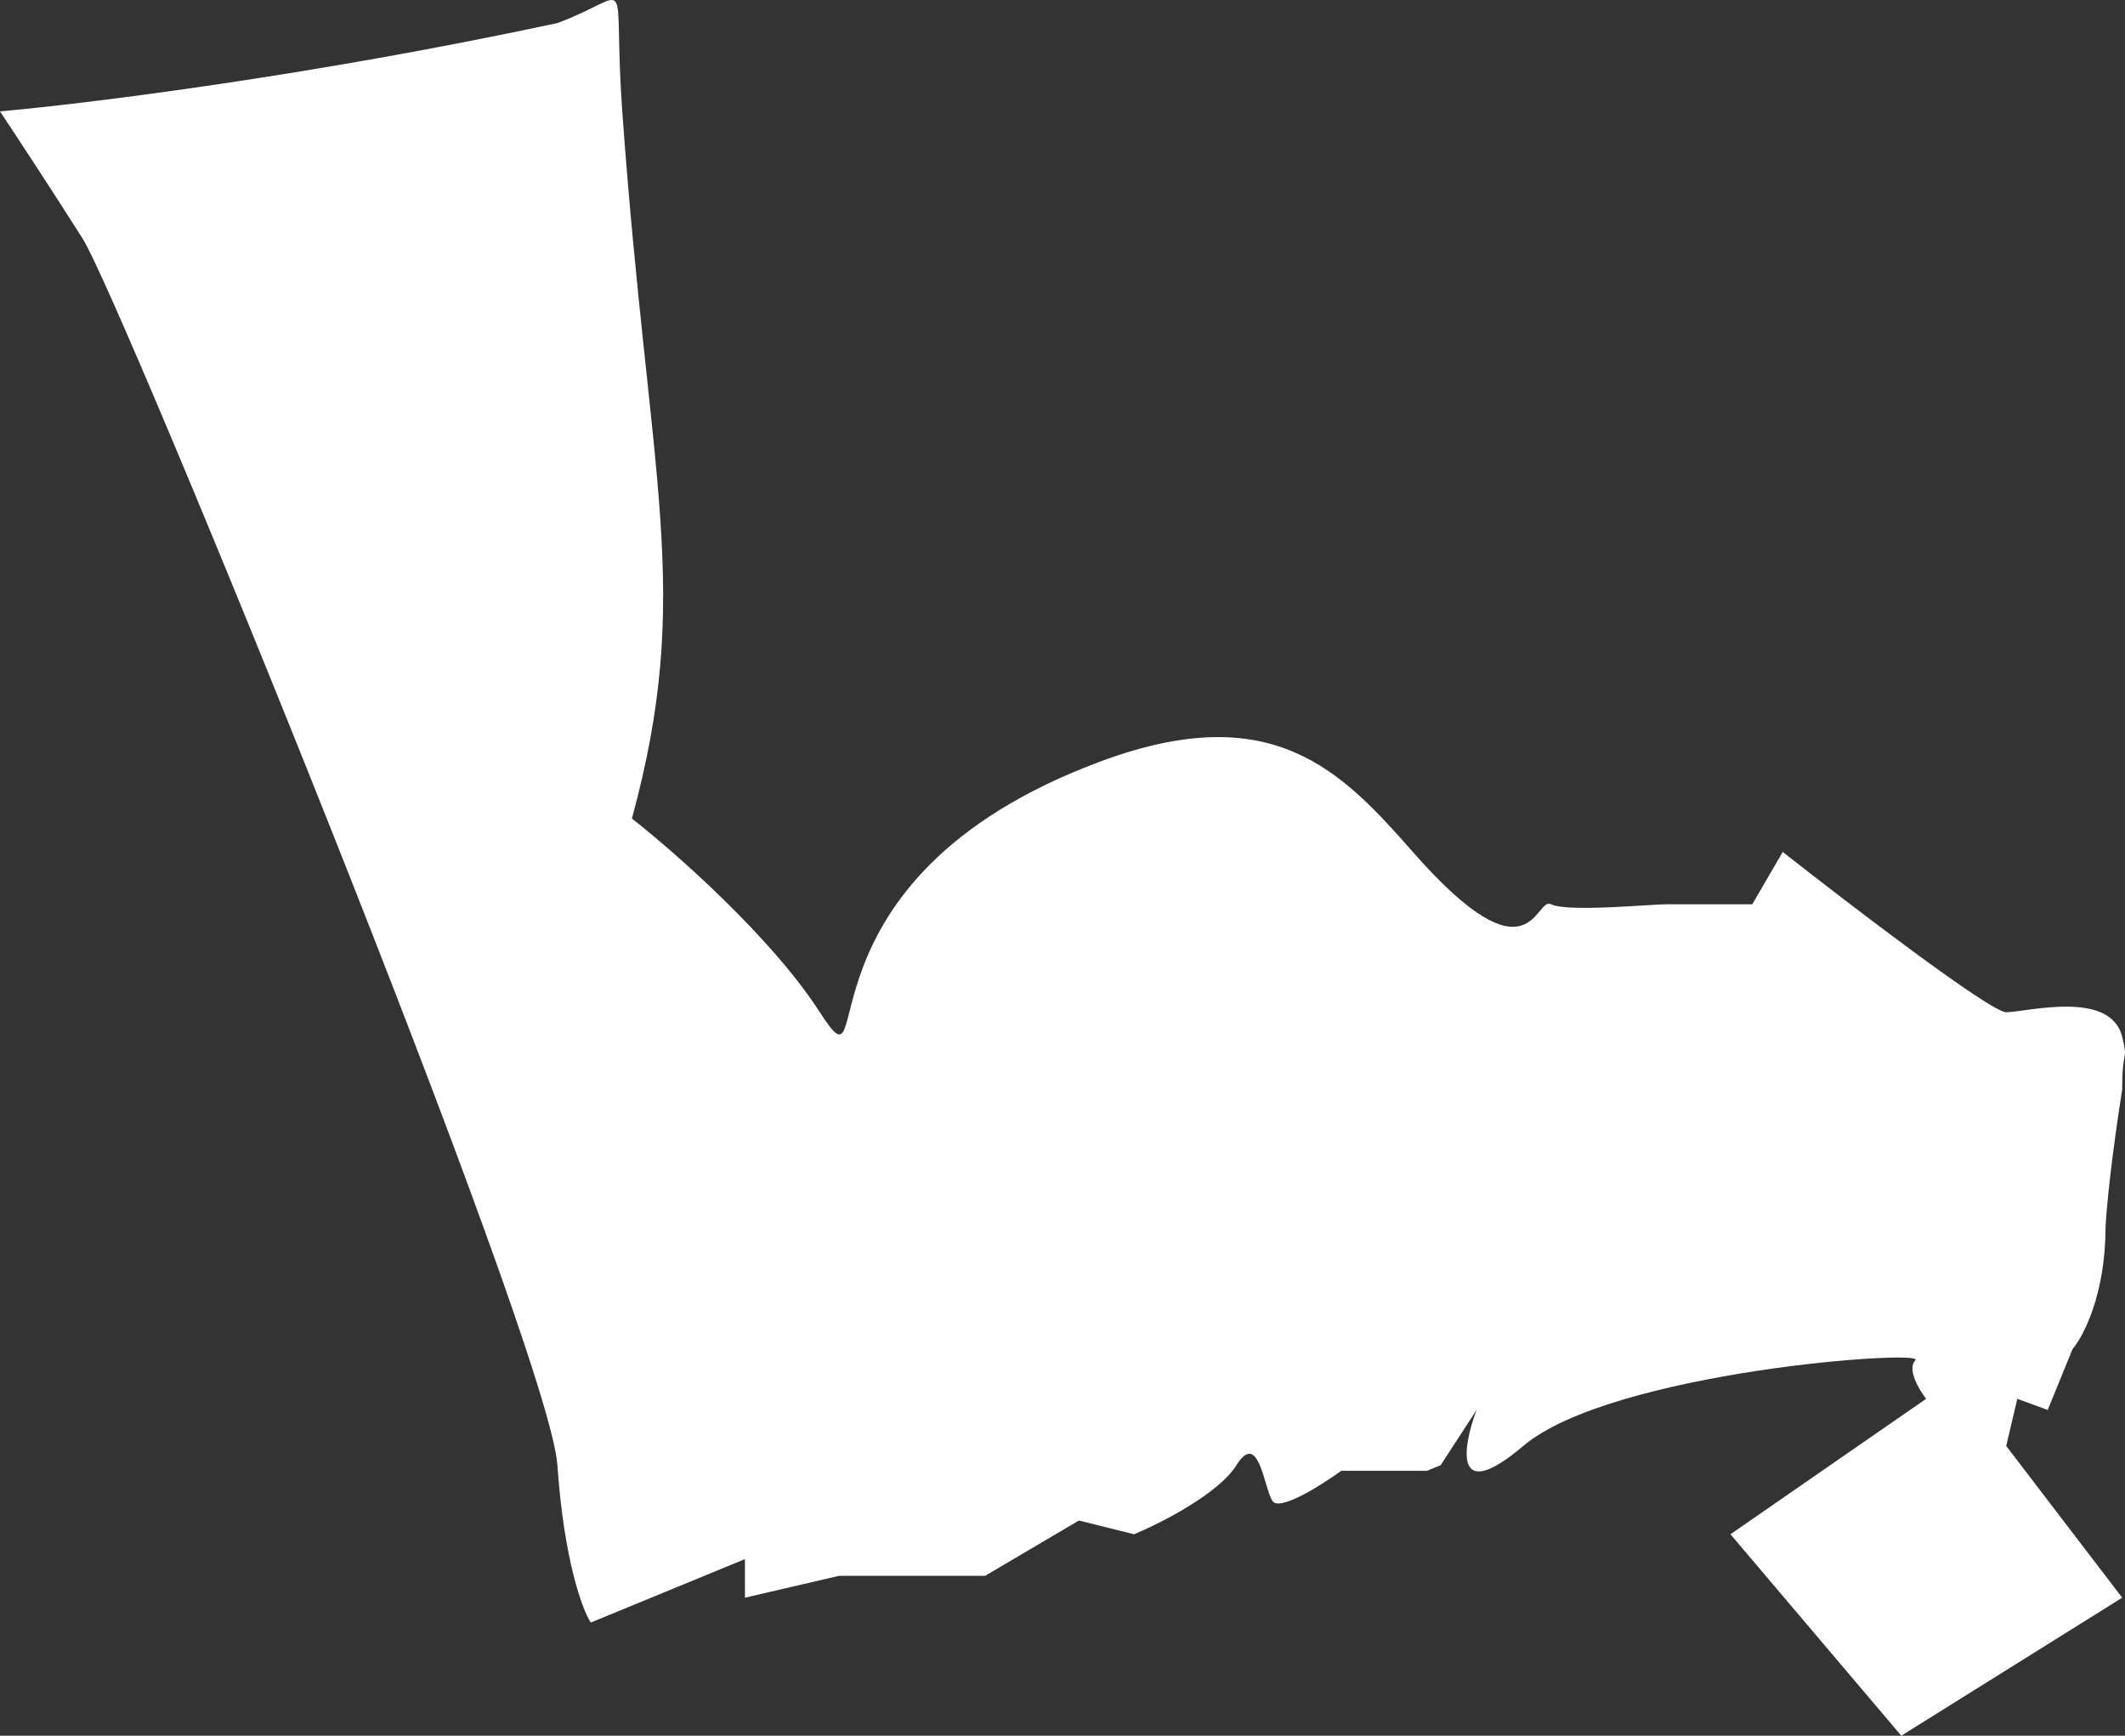 <svg width="360" height="294" viewBox="0 0 360 294" fill="none" xmlns="http://www.w3.org/2000/svg">
<rect x="0" y="0" width="360" height="294" fill="#333333" stroke="none"/>
<path d="M100.084 274.832C98.661 272.654 95.539 264.274 94.433 248.186C93.052 228.075 20.532 50.726 14.002 40.419C8.778 32.174 2.491 22.613 0 18.864C14.023 17.628 52.541 12.906 94.433 3.906C107.87 -1.089 103.68 -5.488 105.421 18.864C109.947 82.149 117.552 100.086 107.054 138.647C114.254 144.282 130.7 158.732 138.888 171.452C149.122 187.352 132.414 148.991 186.544 128.938C215.552 118.191 227.231 130.511 239.349 144.303C259.504 167.241 260.006 151.781 262.769 153.164C265.532 154.547 279.659 153.164 282.422 153.164H296.863L302.012 144.303C313.523 153.352 337.211 171.452 339.873 171.452C343.201 171.452 357.563 167.544 359.526 175.632C360.593 180.031 359.526 177.14 359.526 184.524C358.73 189.509 357.052 201.165 356.7 207.902C356.7 219.164 352.975 226.337 351.112 228.515L346.905 238.822L341.757 236.937L339.873 244.918L359.526 270.622L322.104 294L293.158 259.875L326.311 236.937C325.097 235.386 323.033 231.909 324.49 230.401C326.311 228.515 273.003 232.286 258.06 244.918C246.105 255.023 247.804 245.065 250.148 238.822L244.058 248.186L241.735 249.129H227.231C223.819 251.601 216.707 256.079 215.552 254.219C214.108 251.894 213.229 242.153 209.462 248.186C206.448 253.012 196.653 257.99 192.132 259.875L182.777 257.55L166.891 266.914H152.387H142.153L126.204 270.622V264.086L100.084 274.832Z" fill="white"/>
</svg>
